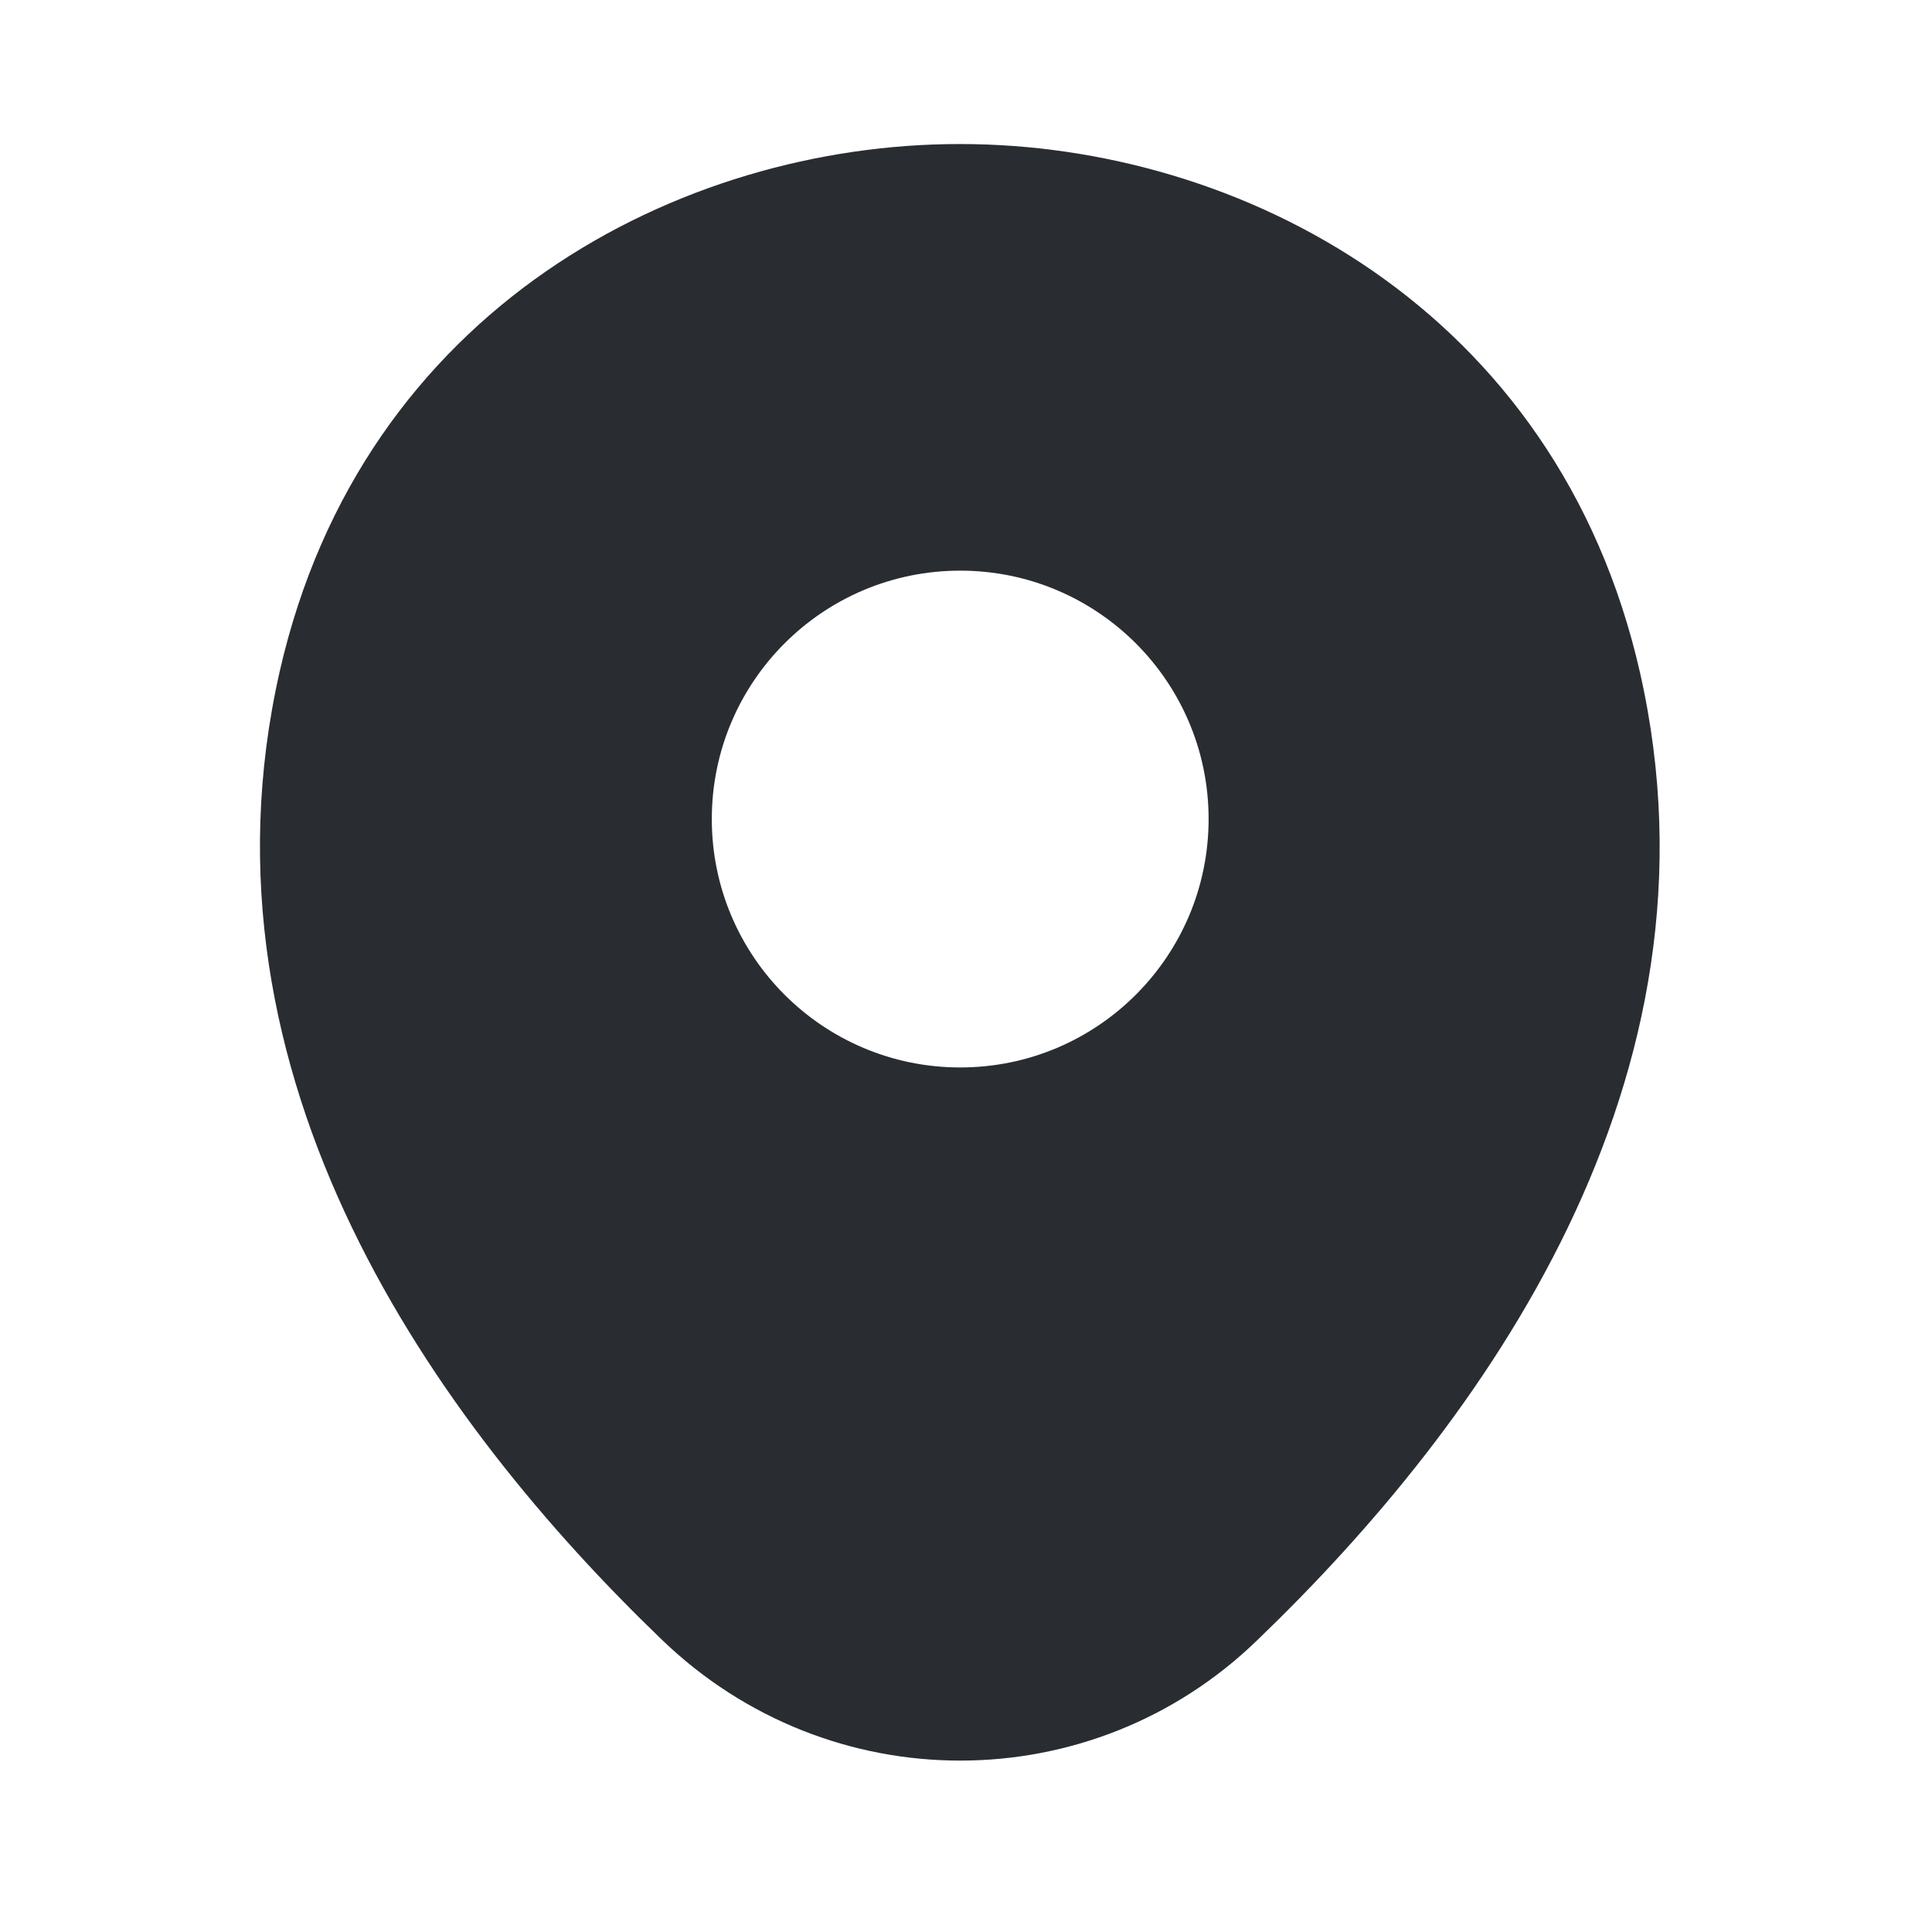 <svg width="49" height="49" viewBox="0 0 49 49" fill="none" xmlns="http://www.w3.org/2000/svg">
<path d="M41.593 17.053C39.493 7.813 31.433 3.653 24.353 3.653C24.353 3.653 24.353 3.653 24.333 3.653C17.273 3.653 9.193 7.793 7.093 17.033C4.753 27.353 11.073 36.093 16.793 41.593C18.913 43.633 21.633 44.653 24.353 44.653C27.073 44.653 29.793 43.633 31.893 41.593C37.613 36.093 43.933 27.373 41.593 17.053ZM24.353 27.073C20.873 27.073 18.053 24.253 18.053 20.773C18.053 17.293 20.873 14.473 24.353 14.473C27.833 14.473 30.653 17.293 30.653 20.773C30.653 24.253 27.833 27.073 24.353 27.073Z" fill="#292D32"/>
</svg>
